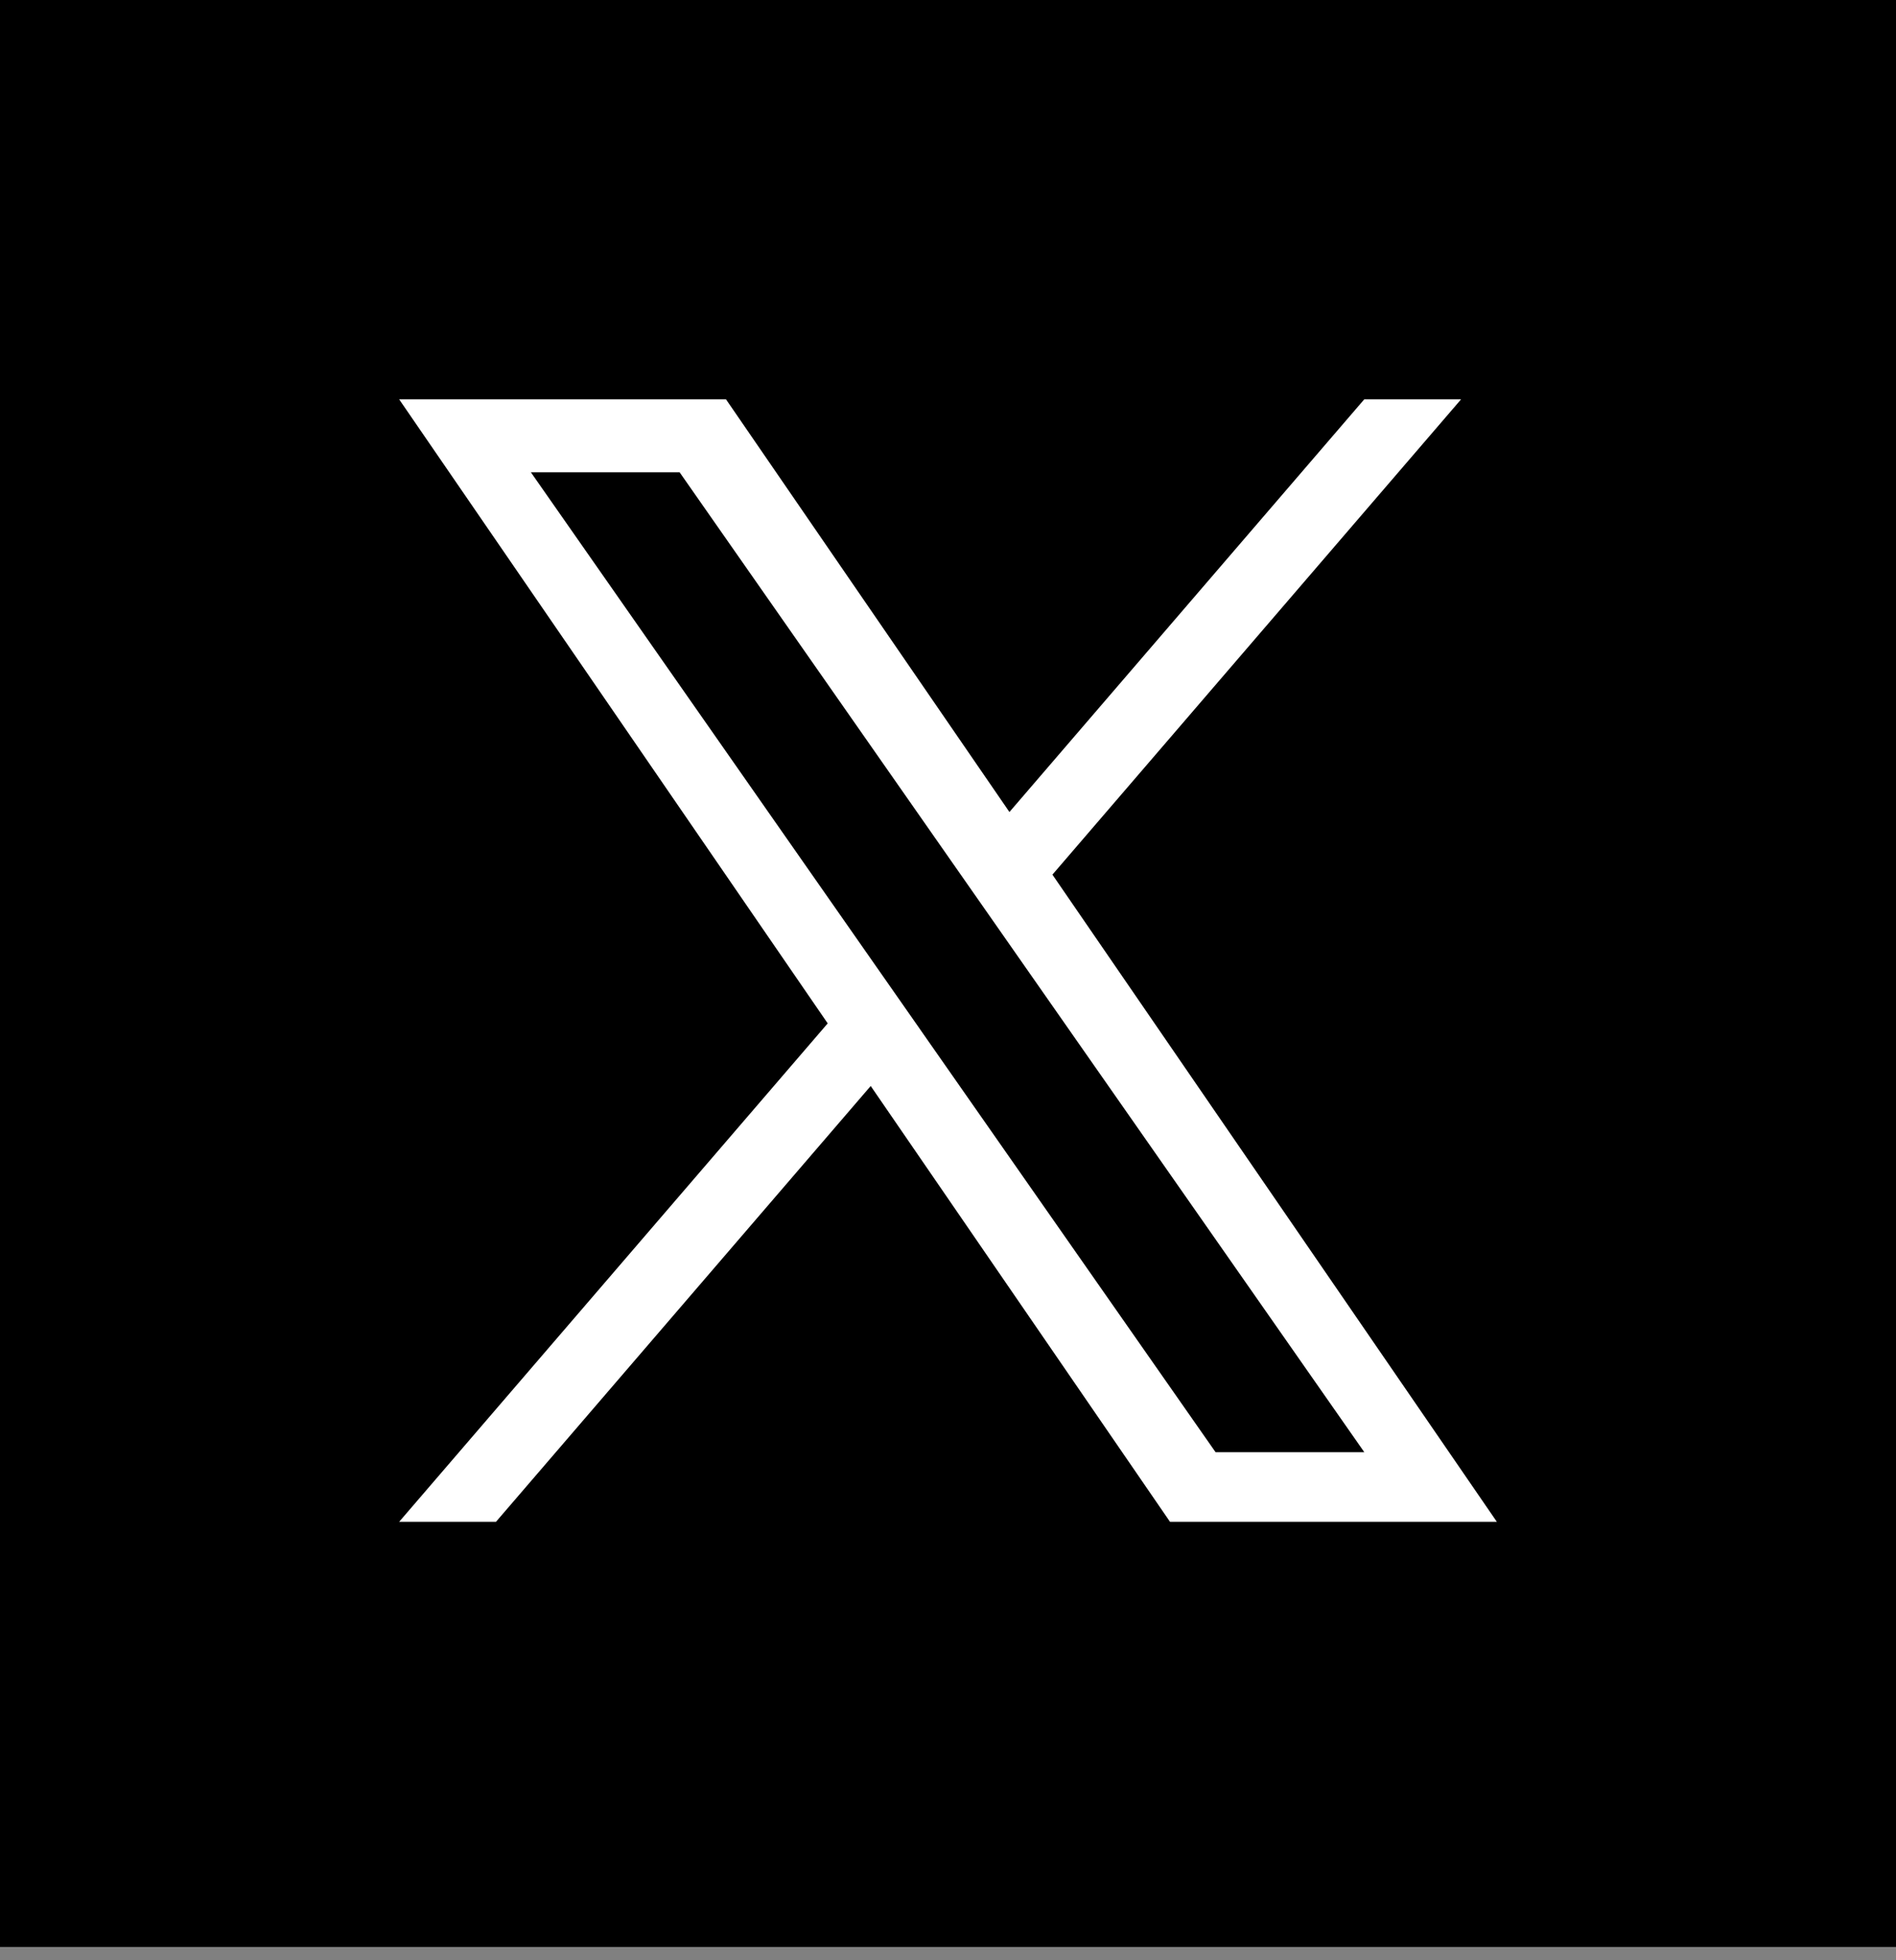 <svg width="60" height="62" viewBox="0 0 60 62" fill="none" xmlns="http://www.w3.org/2000/svg">
<rect x="0" y="0" width="60" height="62" fill="#808080" stroke="none"/>
<path d="M0 0H60V61.579H0V0Z" fill="black"/>
<g clip-path="url(#clip0_8_45)">
<path d="M33.305 27.663L46.236 12.631H43.172L31.944 25.683L22.975 12.631H12.632L26.193 32.368L12.632 48.132H15.696L27.554 34.348L37.025 48.132H47.368L33.304 27.663H33.305ZM29.107 32.542L27.733 30.577L16.8 14.938H21.507L30.33 27.559L31.704 29.524L43.173 45.929H38.466L29.107 32.543V32.542Z" fill="white"/>
</g>
<defs>
<clipPath id="clip0_8_45">
<rect width="34.737" height="35.518" fill="white" transform="translate(12.632 12.631)"/>
</clipPath>
</defs>
</svg>
